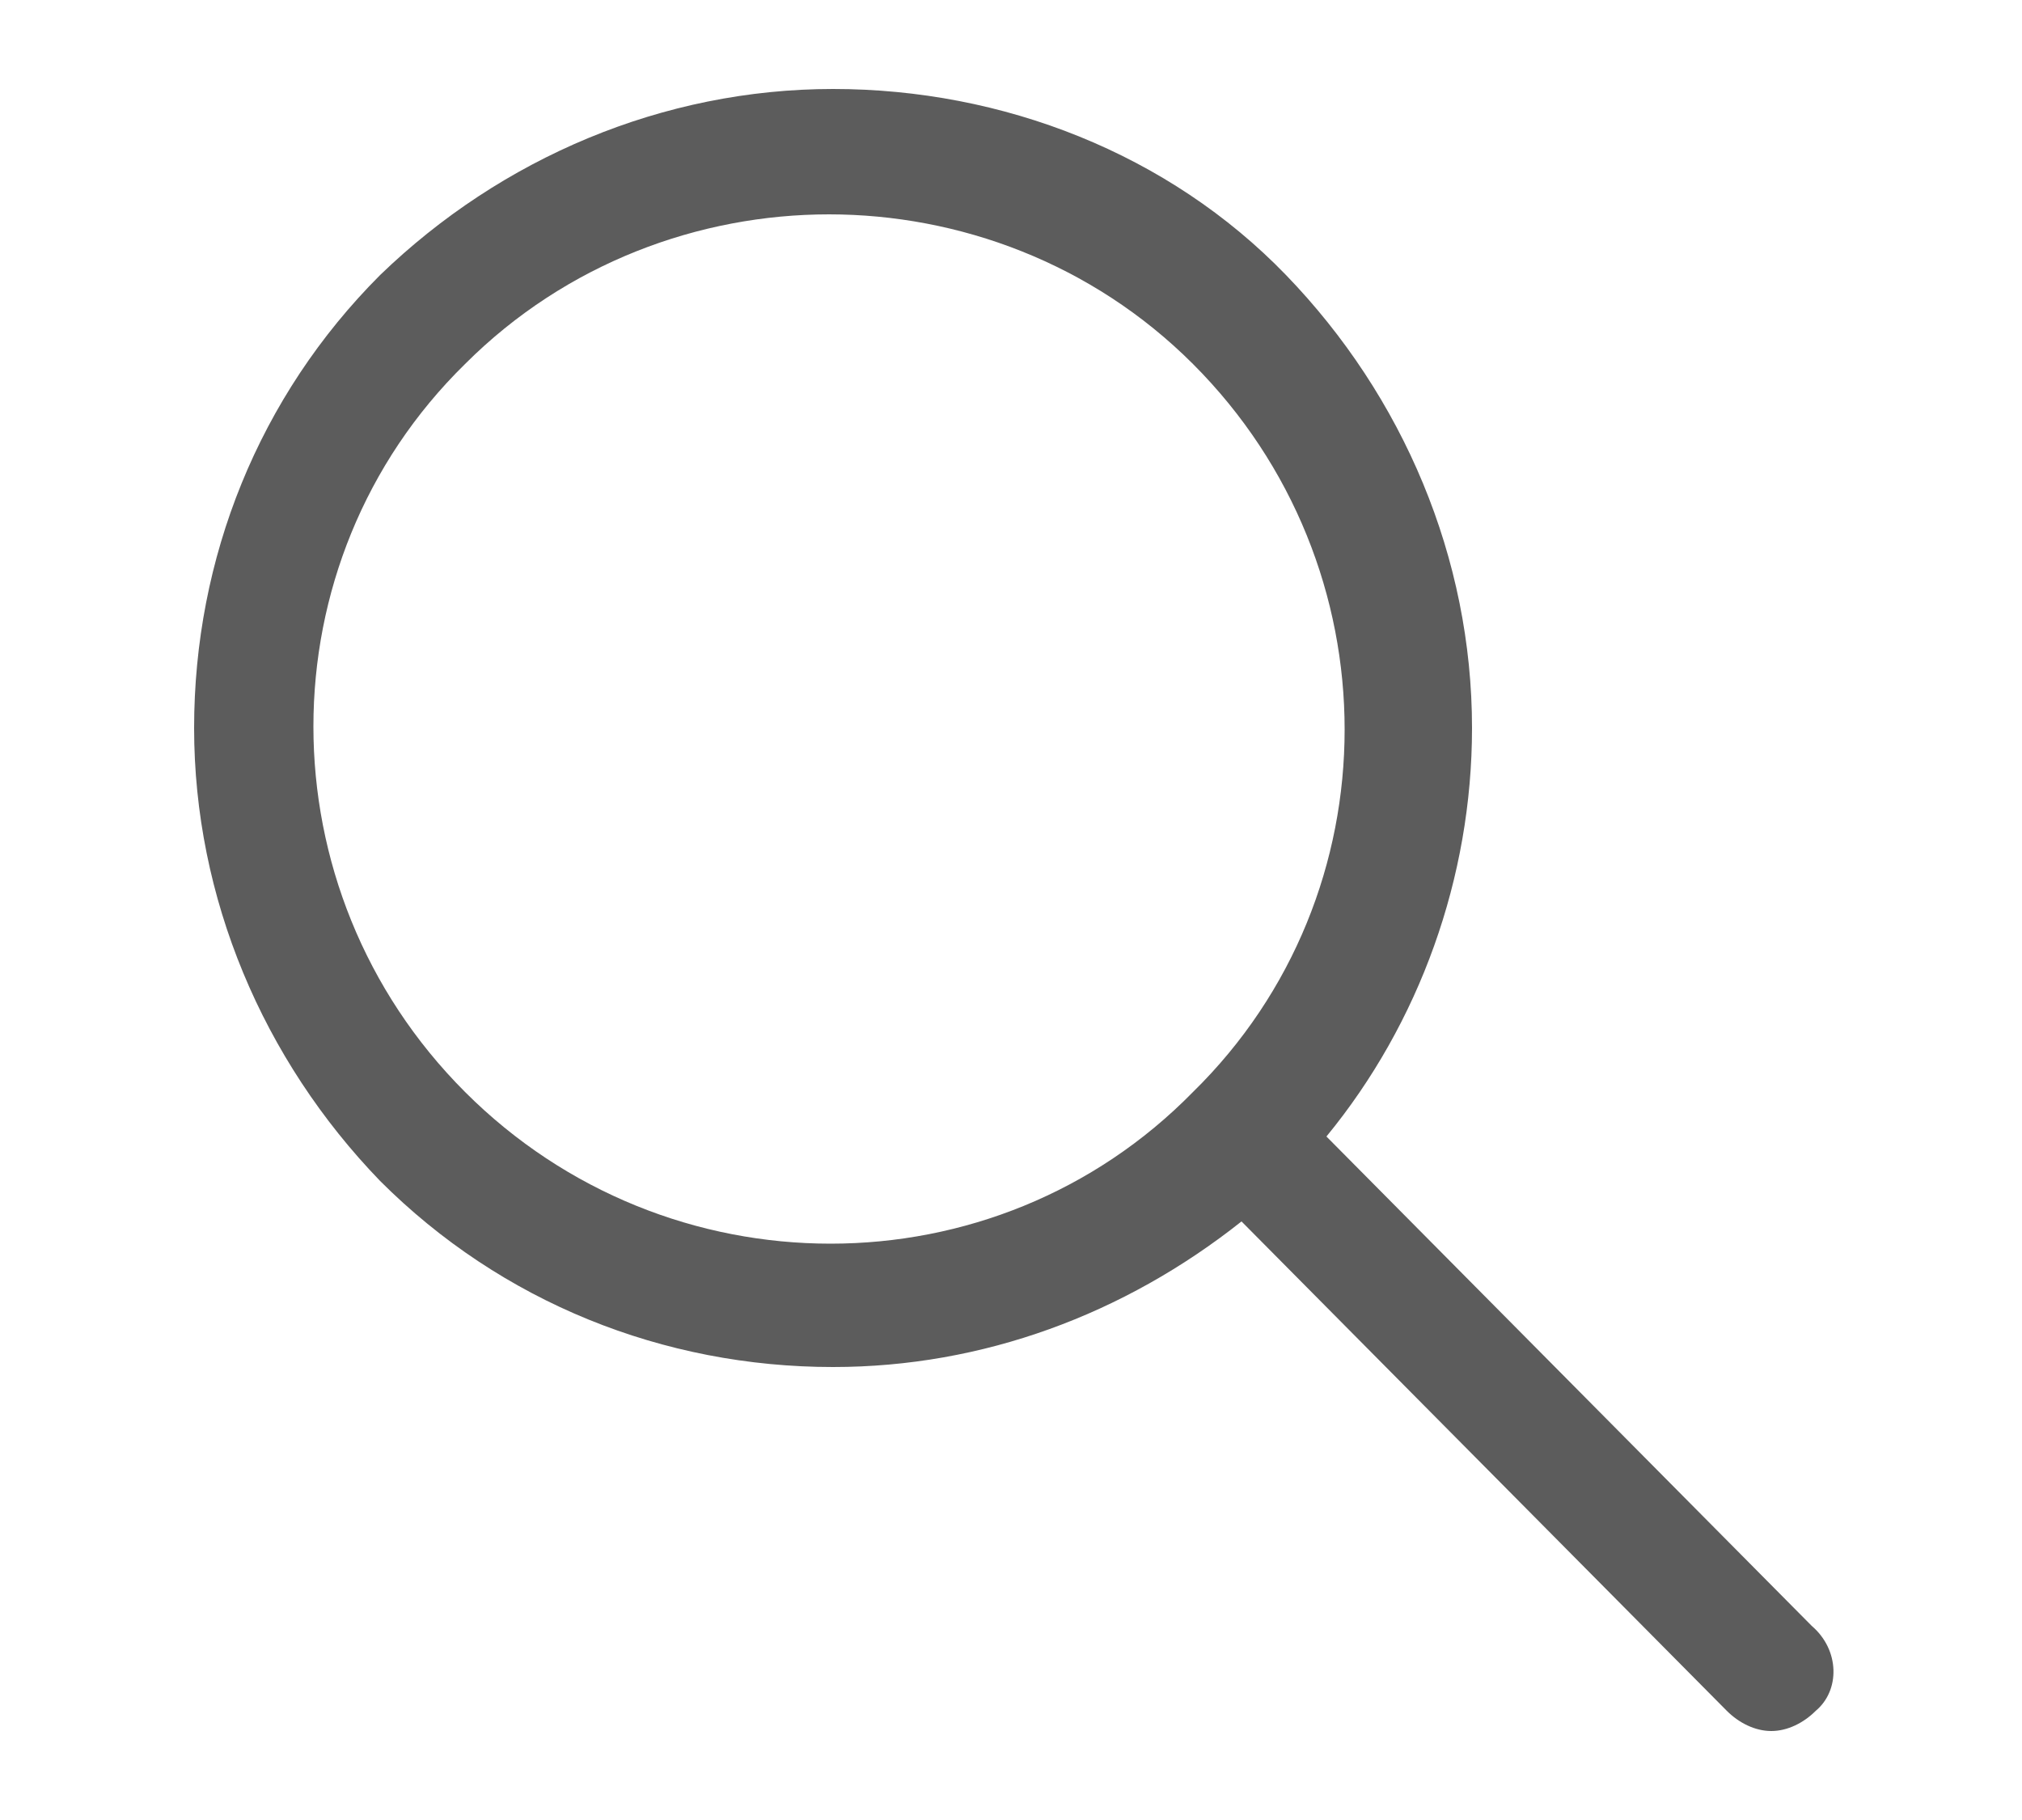 <?xml version="1.0" encoding="utf-8"?>
<!-- Generator: Adobe Illustrator 25.1.0, SVG Export Plug-In . SVG Version: 6.00 Build 0)  -->
<svg version="1.1" id="Capa_1" xmlns="http://www.w3.org/2000/svg" xmlns:xlink="http://www.w3.org/1999/xlink" x="0px" y="0px"
	 viewBox="0 0 50 45" style="enable-background:new 0 0 50 45;" xml:space="preserve">
<style type="text/css">
	.st0{fill:#5C5C5C;}
</style>
<path class="st0" d="M44.8,40.2l-12-12.1c2.3-2.8,3.6-6.4,3.6-10.1c0-4.2-1.7-8.2-4.6-11.2s-7-4.6-11.2-4.6c-4.2,0-8.2,1.7-11.2,4.6
	c-3,3-4.6,7-4.6,11.2c0,4.2,1.7,8.2,4.6,11.2c3,3,7,4.6,11.2,4.6c3.7,0,7.2-1.3,10.1-3.6l12,12.1c0.3,0.3,0.7,0.5,1.1,0.5
	c0.4,0,0.8-0.2,1.1-0.5C45.5,41.8,45.5,40.8,44.8,40.2z M11.5,27c-5-5-5-13.1,0-18c2.5-2.5,5.8-3.7,9-3.7s6.5,1.2,9,3.7v0
	c5,5,5,13.1,0,18C24.6,32,16.5,32,11.5,27z"/>
</svg>

